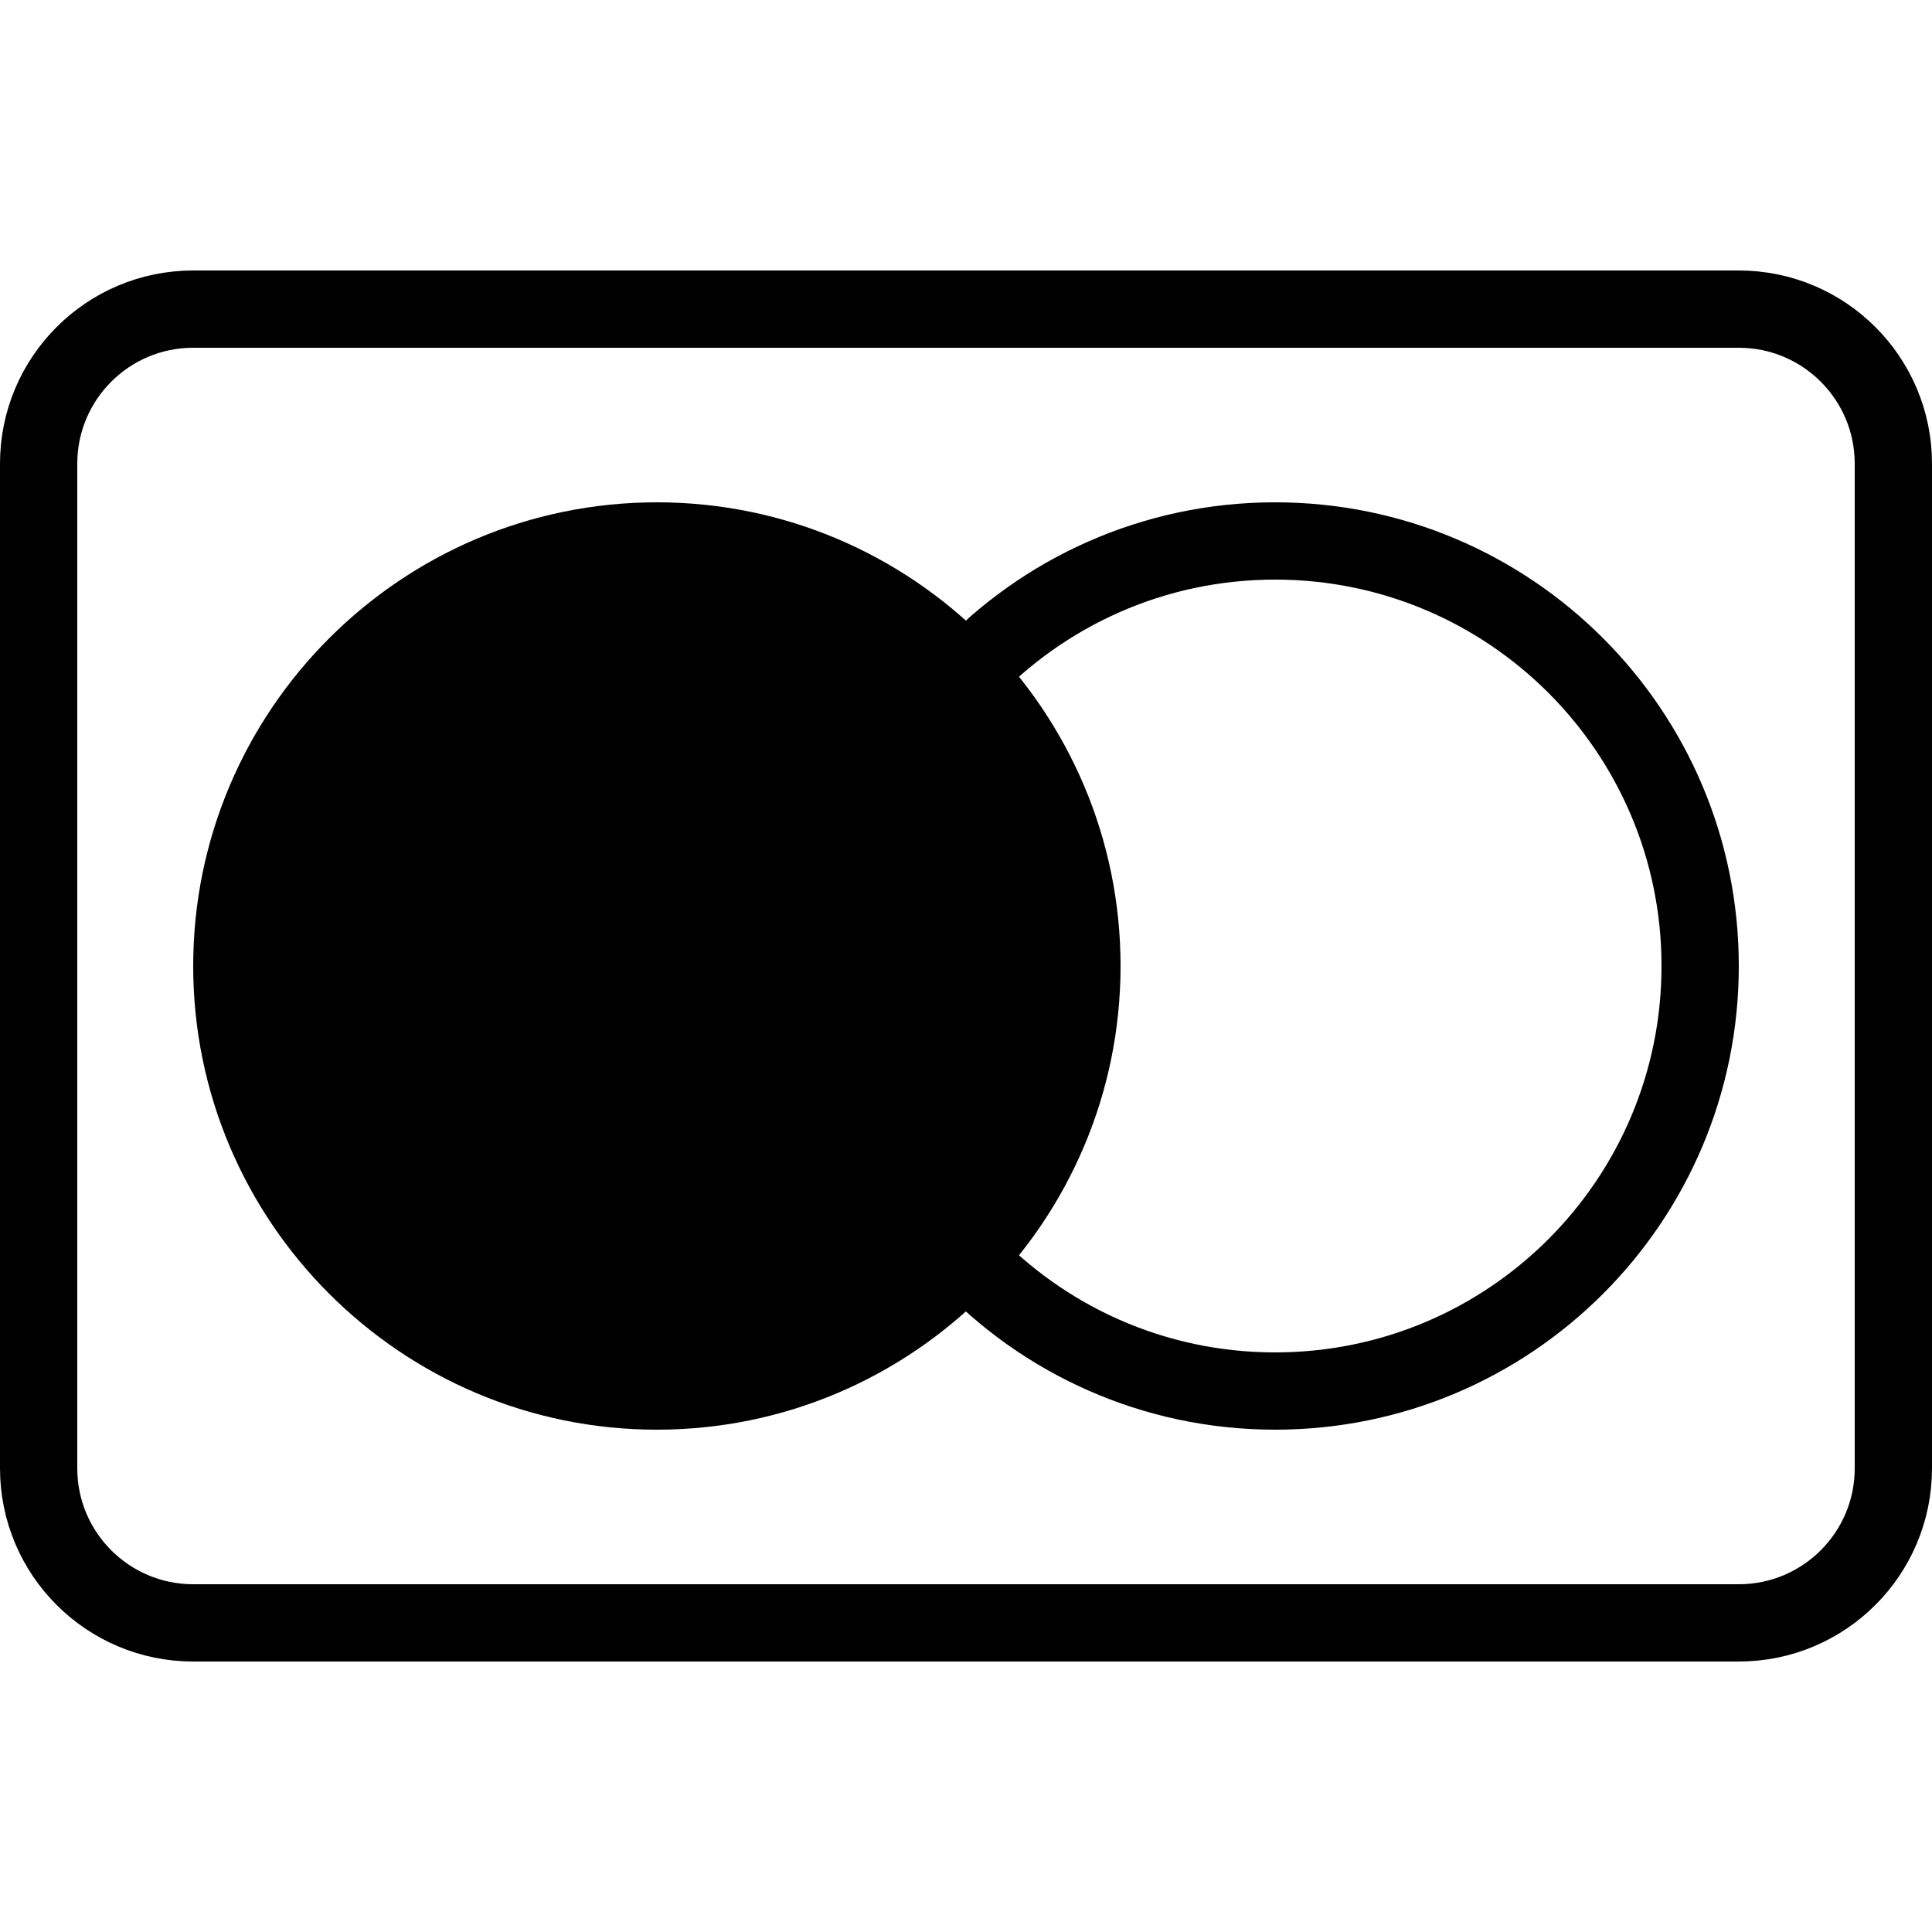 <?xml version="1.0" encoding="utf-8"?><!-- Generator: Adobe Illustrator 15.0.0, SVG Export Plug-In . SVG Version: 6.00 Build 0)  --><!DOCTYPE svg PUBLIC "-//W3C//DTD SVG 1.1//EN" "http://www.w3.org/Graphics/SVG/1.1/DTD/svg11.dtd"><svg xmlns="http://www.w3.org/2000/svg" xmlns:xlink="http://www.w3.org/1999/xlink" viewBox="0 0 50 50" width="50px" height="50px"><g><path d="M17,37c-6.617,0-12-5.383-12-12c0-6.617,5.383-12,12-12s12,5.383,12,12C29,31.617,23.617,37,17,37z"/></g><g><path fill="none" stroke="#000000" stroke-width="2" stroke-linecap="round" stroke-linejoin="round" stroke-miterlimit="10" d="M24.998,17.453C27.003,15.327,29.848,14,33,14c6.075,0,11,4.925,11,11s-4.925,11-11,11c-3.152,0-5.996-1.327-8.002-3.453"/></g><path fill="none" stroke="#000000" stroke-width="2" stroke-linecap="round" stroke-linejoin="round" stroke-miterlimit="10" d="M49,38c0,2.209-1.791,4-4,4H5c-2.209,0-4-1.791-4-4V12c0-2.209,1.791-4,4-4h40c2.209,0,4,1.791,4,4V38z"/></svg>